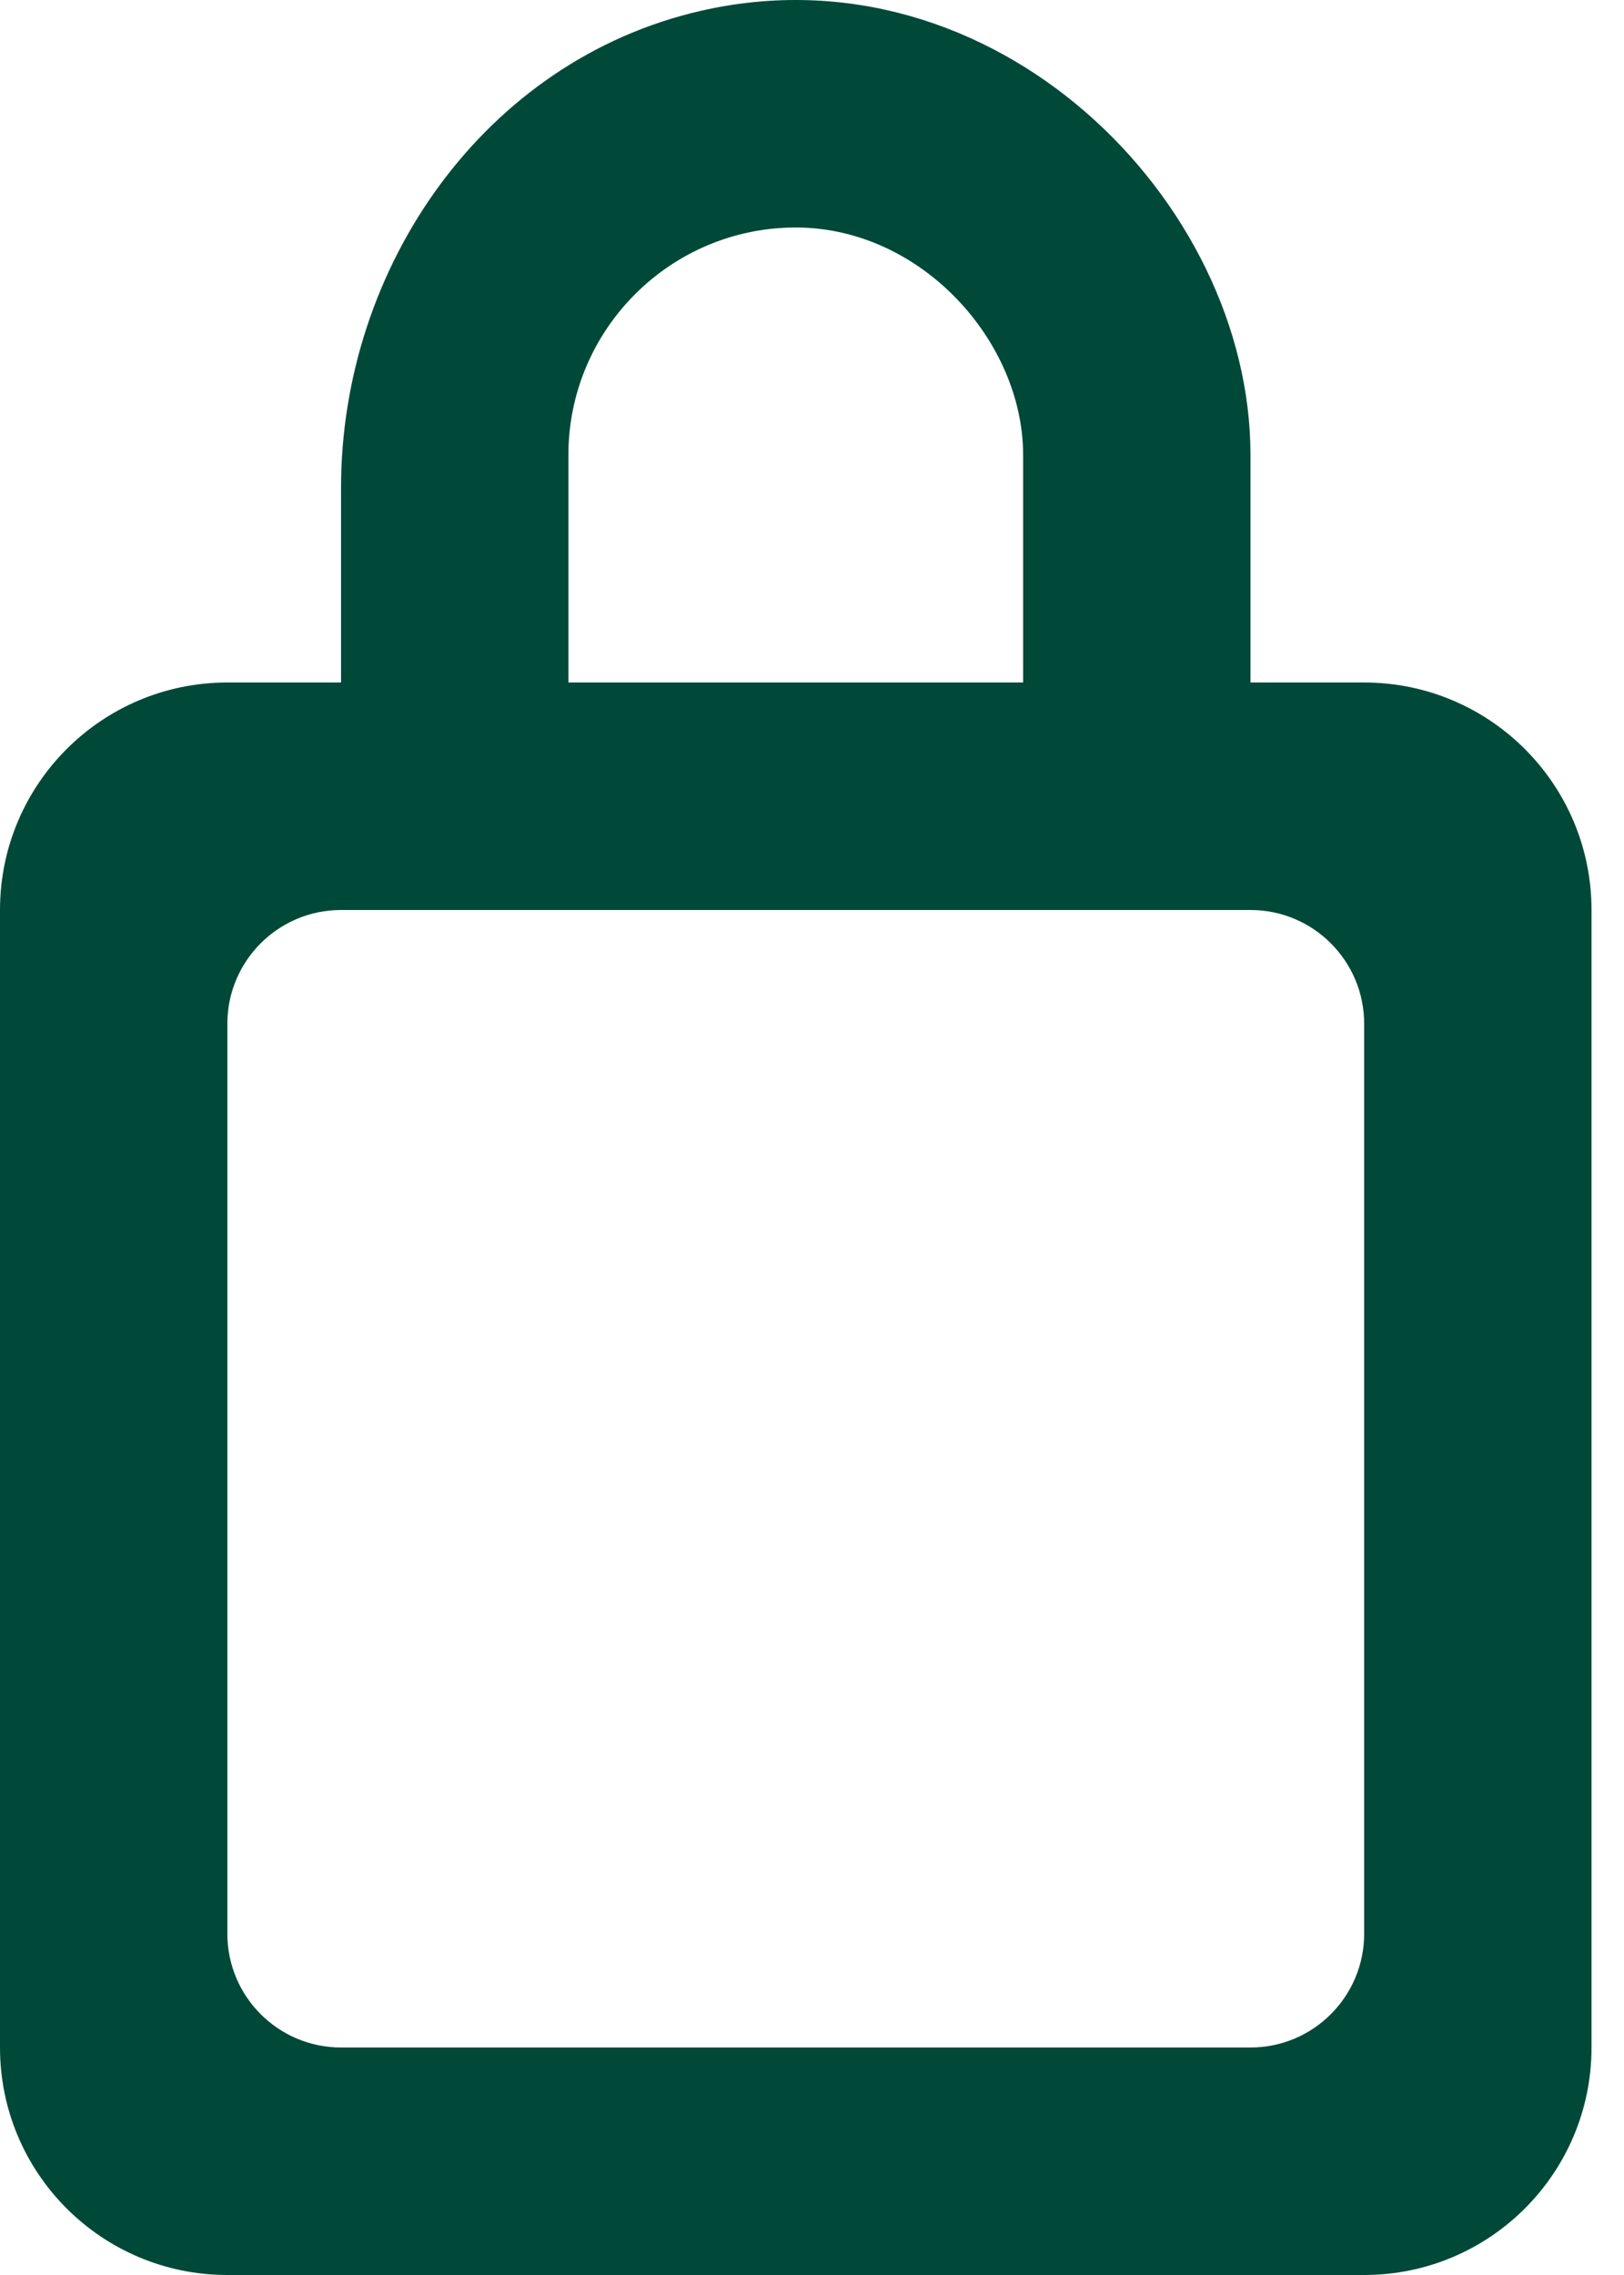 <svg width="25" height="35" viewBox="0 0 25 35" fill="none" xmlns="http://www.w3.org/2000/svg">
<path fill-rule="evenodd" clip-rule="evenodd" d="M21 29.75C21 30.716 20.216 31.5 19.25 31.5H5.25C4.284 31.5 3.5 30.716 3.5 29.75V15.75C3.5 14.784 4.284 14 5.25 14H19.25C20.216 14 21 14.784 21 15.75V29.75ZM8.75 7C8.75 5.07 10.32 3.5 12.25 3.5C14.18 3.5 15.75 5.25 15.75 7V10.5H8.75V7ZM19.25 10.5V7C19.25 3.068 15.293 -0.865 10.787 0.167C7.465 0.928 5.25 4.097 5.25 7.505V10.5H3.5C1.566 10.5 0 12.067 0 14V31.5C0 33.434 1.566 35 3.5 35H21C22.934 35 24.5 33.434 24.5 31.5V14C24.5 12.067 22.934 10.5 21 10.5H19.25Z" fill="#004938"/>
</svg>
